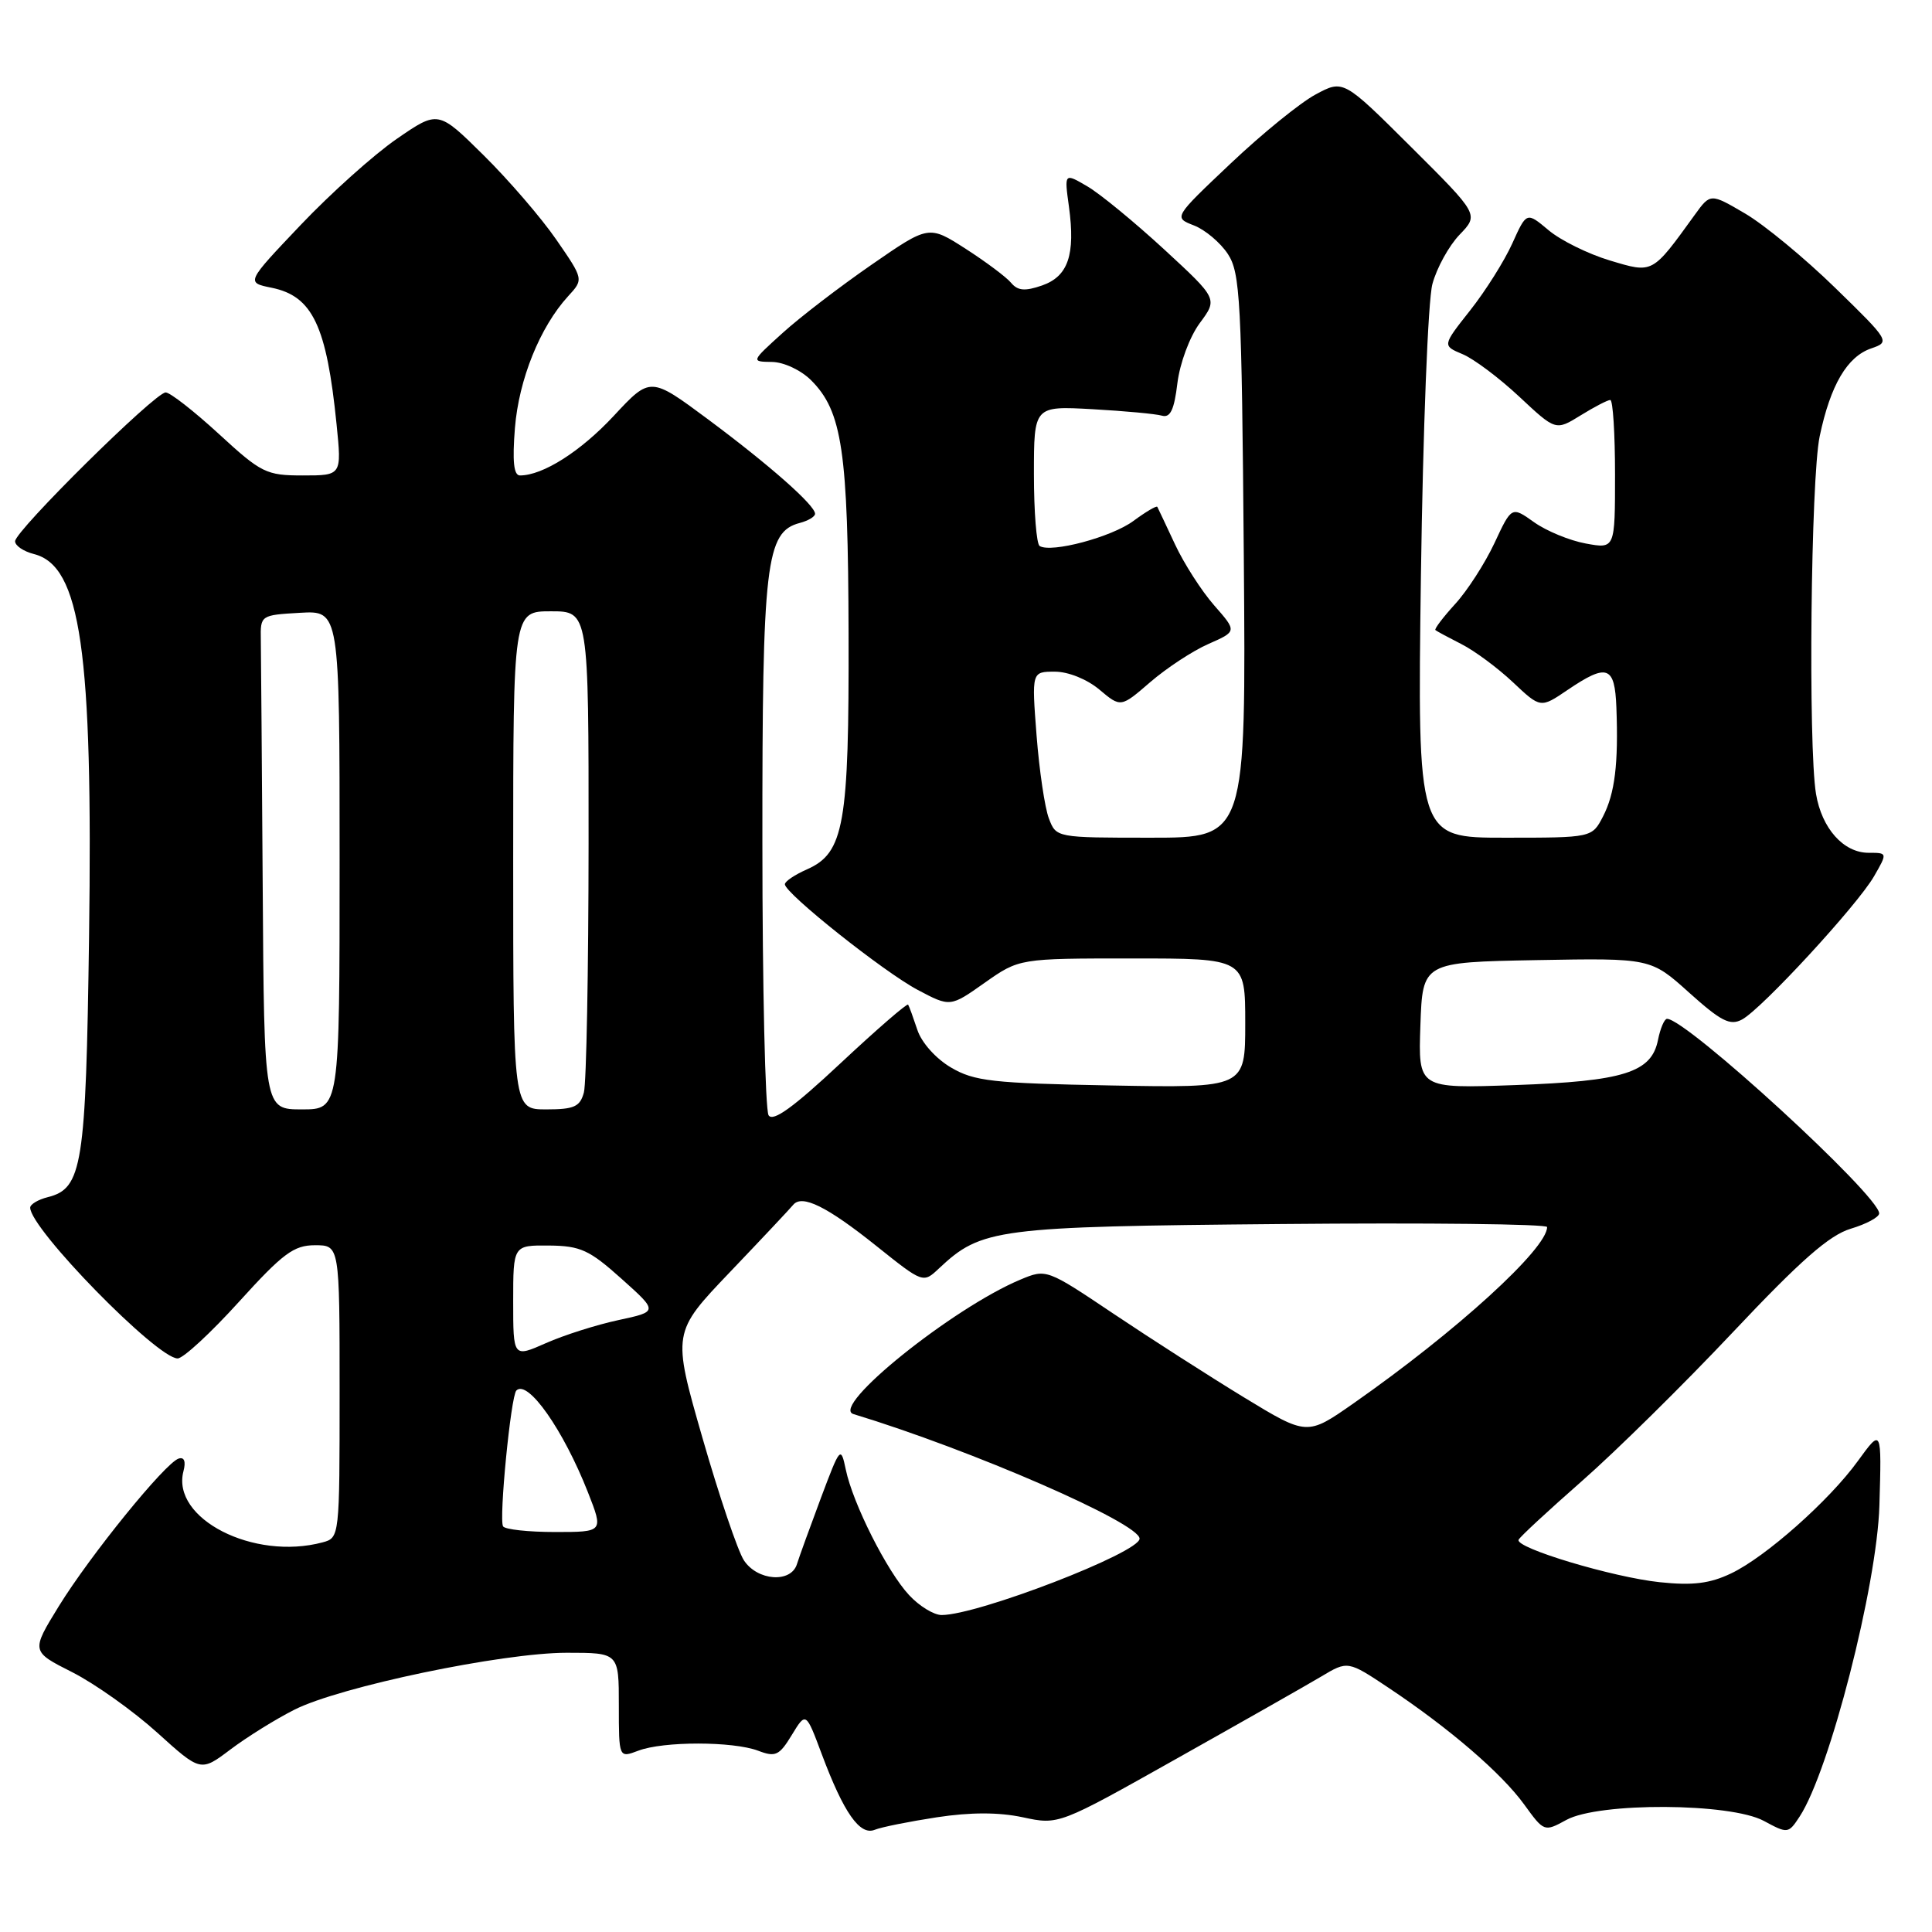 <?xml version="1.0" encoding="UTF-8" standalone="no"?>
<!DOCTYPE svg PUBLIC "-//W3C//DTD SVG 1.1//EN" "http://www.w3.org/Graphics/SVG/1.1/DTD/svg11.dtd" >
<svg xmlns="http://www.w3.org/2000/svg" xmlns:xlink="http://www.w3.org/1999/xlink" version="1.1" viewBox="0 0 256 256">
 <g >
 <path fill="currentColor"
d=" M 124.14 240.80 C 128.62 240.12 132.33 240.12 135.53 240.80 C 140.28 241.82 140.28 241.82 155.89 233.04 C 164.47 228.22 173.10 223.32 175.05 222.16 C 178.59 220.04 178.59 220.04 184.05 223.68 C 192.08 229.04 198.96 234.96 201.96 239.10 C 204.60 242.74 204.62 242.75 207.55 241.15 C 211.85 238.79 229.29 238.88 233.72 241.28 C 236.89 242.99 236.97 242.98 238.47 240.69 C 242.42 234.65 248.71 210.13 249.03 199.50 C 249.33 189.23 249.34 189.24 246.17 193.60 C 242.38 198.84 233.93 206.33 229.37 208.49 C 226.56 209.83 224.29 210.11 219.93 209.65 C 213.71 209.00 200.76 205.11 201.22 204.03 C 201.37 203.66 205.16 200.16 209.62 196.24 C 214.09 192.32 223.09 183.45 229.62 176.52 C 238.60 166.99 242.40 163.66 245.24 162.81 C 247.31 162.19 249.00 161.28 249.00 160.78 C 249.00 158.42 223.46 135.00 220.89 135.00 C 220.54 135.00 220.00 136.26 219.69 137.81 C 218.83 142.11 215.17 143.27 200.71 143.78 C 187.92 144.24 187.92 144.24 188.21 135.87 C 188.50 127.50 188.50 127.50 203.61 127.22 C 218.73 126.95 218.73 126.95 223.82 131.53 C 228.05 135.33 229.25 135.94 230.83 135.09 C 233.44 133.69 246.08 119.98 248.31 116.13 C 250.11 113.00 250.11 113.00 247.60 113.00 C 244.27 113.00 241.39 109.76 240.63 105.19 C 239.58 98.84 239.94 63.36 241.12 57.80 C 242.55 51.01 244.76 47.25 247.96 46.16 C 250.46 45.30 250.40 45.18 243.16 38.13 C 239.13 34.20 233.76 29.77 231.23 28.29 C 226.64 25.60 226.64 25.60 224.57 28.46 C 218.87 36.34 219.07 36.24 213.30 34.51 C 210.44 33.65 206.79 31.85 205.19 30.50 C 202.28 28.06 202.28 28.06 200.39 32.25 C 199.35 34.56 196.84 38.55 194.80 41.13 C 191.11 45.80 191.11 45.80 193.80 46.93 C 195.29 47.55 198.67 50.09 201.32 52.57 C 206.14 57.08 206.14 57.08 209.44 55.04 C 211.25 53.92 213.02 53.00 213.37 53.00 C 213.72 53.00 214.00 57.44 214.00 62.87 C 214.00 72.73 214.00 72.73 210.13 72.02 C 207.99 71.63 204.91 70.36 203.28 69.20 C 200.30 67.08 200.30 67.08 198.02 71.97 C 196.76 74.65 194.42 78.29 192.81 80.04 C 191.21 81.80 190.03 83.35 190.20 83.49 C 190.36 83.63 191.92 84.47 193.65 85.35 C 195.39 86.23 198.45 88.50 200.47 90.40 C 204.13 93.85 204.13 93.85 207.70 91.43 C 212.97 87.86 213.97 88.22 214.18 93.75 C 214.46 101.23 213.98 105.13 212.41 108.18 C 210.95 111.00 210.95 111.00 199.38 111.00 C 187.81 111.00 187.81 111.00 188.28 76.25 C 188.55 56.98 189.22 39.78 189.80 37.64 C 190.37 35.51 191.99 32.57 193.40 31.10 C 195.97 28.43 195.97 28.43 186.98 19.48 C 178.00 10.54 178.00 10.54 174.32 12.52 C 172.29 13.61 167.23 17.72 163.07 21.66 C 155.50 28.82 155.50 28.82 158.20 29.87 C 159.68 30.44 161.71 32.15 162.70 33.66 C 164.34 36.16 164.53 39.77 164.81 73.70 C 165.11 111.00 165.11 111.00 152.53 111.00 C 139.95 111.00 139.95 111.00 138.98 108.44 C 138.44 107.03 137.71 102.08 137.35 97.44 C 136.70 89.00 136.70 89.00 139.78 89.00 C 141.55 89.00 144.04 90.00 145.68 91.38 C 148.51 93.76 148.51 93.76 152.42 90.38 C 154.58 88.52 158.04 86.24 160.12 85.33 C 163.91 83.66 163.91 83.66 160.89 80.22 C 159.23 78.33 156.89 74.69 155.70 72.14 C 154.51 69.59 153.45 67.35 153.35 67.16 C 153.24 66.98 151.82 67.82 150.18 69.03 C 147.29 71.17 139.30 73.30 137.76 72.35 C 137.34 72.09 137.00 67.81 137.00 62.84 C 137.00 53.79 137.00 53.79 144.75 54.22 C 149.01 54.46 153.16 54.84 153.97 55.08 C 155.07 55.39 155.59 54.30 156.01 50.78 C 156.34 48.12 157.63 44.64 158.97 42.82 C 161.36 39.60 161.36 39.60 154.26 33.05 C 150.35 29.45 145.78 25.69 144.09 24.70 C 141.02 22.90 141.02 22.90 141.64 27.38 C 142.51 33.77 141.54 36.62 138.07 37.83 C 135.81 38.61 134.86 38.53 133.98 37.48 C 133.36 36.73 130.65 34.70 127.96 32.97 C 123.07 29.83 123.07 29.83 115.48 35.08 C 111.30 37.97 106.00 42.03 103.70 44.12 C 99.50 47.92 99.50 47.92 102.30 47.96 C 103.86 47.98 106.14 49.05 107.48 50.39 C 111.60 54.51 112.38 59.76 112.44 84.00 C 112.51 109.28 111.85 113.01 106.94 115.19 C 105.32 115.90 104.00 116.79 104.00 117.17 C 104.00 118.36 117.10 128.78 121.59 131.16 C 125.91 133.45 125.91 133.45 130.48 130.22 C 135.06 127.00 135.06 127.00 150.03 127.00 C 165.00 127.00 165.00 127.00 165.00 135.58 C 165.00 144.16 165.00 144.16 147.25 143.83 C 131.51 143.54 129.10 143.27 126.01 141.45 C 124.00 140.27 122.10 138.14 121.55 136.45 C 121.01 134.83 120.47 133.33 120.33 133.12 C 120.19 132.92 116.16 136.41 111.36 140.90 C 105.12 146.74 102.42 148.69 101.84 147.78 C 101.40 147.07 101.02 130.85 101.02 111.72 C 101.00 74.53 101.47 70.47 105.99 69.29 C 107.09 69.00 108.00 68.46 108.00 68.08 C 108.00 66.95 101.97 61.63 93.84 55.58 C 86.18 49.89 86.18 49.89 81.34 55.09 C 76.94 59.82 71.93 63.00 68.90 63.00 C 68.07 63.00 67.88 61.13 68.23 56.72 C 68.75 50.27 71.55 43.33 75.28 39.25 C 77.34 37.01 77.34 37.01 73.71 31.75 C 71.72 28.86 67.38 23.83 64.07 20.56 C 58.06 14.62 58.06 14.62 52.56 18.41 C 49.54 20.49 43.81 25.63 39.83 29.82 C 32.59 37.44 32.59 37.44 36.00 38.13 C 41.42 39.24 43.28 43.16 44.60 56.25 C 45.28 63.00 45.28 63.00 40.13 63.00 C 35.28 63.00 34.63 62.68 29.00 57.50 C 25.71 54.48 22.54 52.00 21.95 52.00 C 20.55 52.00 2.00 70.34 2.00 71.72 C 2.00 72.31 3.12 73.06 4.48 73.41 C 10.70 74.97 12.32 86.20 11.80 124.21 C 11.38 154.51 10.91 157.48 6.33 158.63 C 5.05 158.95 4.00 159.58 4.00 160.02 C 4.00 162.82 20.80 180.00 23.54 180.00 C 24.27 180.00 27.93 176.62 31.66 172.50 C 37.48 166.08 38.93 165.00 41.73 165.00 C 45.00 165.00 45.00 165.00 45.00 184.38 C 45.00 203.64 44.99 203.77 42.75 204.37 C 33.61 206.82 22.66 201.22 24.31 194.94 C 24.65 193.64 24.41 193.03 23.67 193.27 C 21.88 193.85 11.96 206.08 7.80 212.82 C 4.11 218.82 4.11 218.82 9.58 221.58 C 12.59 223.11 17.64 226.70 20.82 229.57 C 26.59 234.79 26.59 234.79 30.54 231.81 C 32.72 230.17 36.52 227.80 39.00 226.55 C 45.01 223.50 66.53 219.00 75.11 219.00 C 82.00 219.00 82.00 219.00 82.00 225.98 C 82.00 232.95 82.00 232.95 84.57 231.98 C 87.88 230.71 97.13 230.72 100.46 231.98 C 102.76 232.86 103.26 232.62 104.92 229.89 C 106.79 226.82 106.79 226.82 108.89 232.44 C 111.80 240.21 113.93 243.25 115.90 242.46 C 116.78 242.10 120.49 241.36 124.14 240.80 Z  M 120.46 211.36 C 117.53 208.21 113.00 199.21 112.07 194.72 C 111.41 191.58 111.33 191.68 108.77 198.50 C 107.33 202.35 105.90 206.29 105.60 207.25 C 104.82 209.80 100.36 209.48 98.57 206.75 C 97.76 205.51 95.29 198.21 93.08 190.53 C 89.07 176.57 89.07 176.57 96.74 168.54 C 100.96 164.12 104.72 160.12 105.10 159.65 C 106.27 158.23 109.56 159.85 116.09 165.07 C 122.32 170.05 122.32 170.05 124.42 168.07 C 130.06 162.78 131.95 162.53 169.75 162.19 C 189.14 162.01 205.00 162.19 205.00 162.59 C 205.00 165.46 192.99 176.41 179.35 185.95 C 173.20 190.25 173.20 190.25 164.85 185.17 C 160.26 182.37 152.49 177.39 147.58 174.10 C 138.70 168.14 138.64 168.12 135.22 169.55 C 126.23 173.31 109.95 186.41 113.08 187.37 C 128.68 192.10 151.00 201.82 151.00 203.88 C 151.00 205.73 129.57 214.00 124.77 214.00 C 123.74 214.00 121.80 212.81 120.46 211.36 Z  M 66.66 202.25 C 66.09 201.32 67.69 184.98 68.42 184.25 C 69.93 182.74 74.65 189.46 77.91 197.75 C 79.97 203.00 79.97 203.00 73.54 203.00 C 70.01 203.00 66.91 202.66 66.66 202.25 Z  M 68.00 172.44 C 68.00 165.00 68.00 165.00 72.75 165.04 C 76.92 165.08 78.10 165.63 82.35 169.44 C 87.21 173.79 87.21 173.79 81.94 174.92 C 79.05 175.54 74.73 176.91 72.34 177.97 C 68.00 179.89 68.00 179.89 68.00 172.44 Z  M 34.81 117.50 C 34.70 101.28 34.59 86.54 34.56 84.75 C 34.50 81.53 34.54 81.50 39.75 81.20 C 45.00 80.90 45.00 80.90 45.00 113.95 C 45.00 147.00 45.00 147.00 40.00 147.00 C 35.00 147.00 35.00 147.00 34.81 117.50 Z  M 68.00 114.00 C 68.00 81.00 68.00 81.00 73.00 81.00 C 78.00 81.00 78.00 81.00 77.99 111.75 C 77.98 128.66 77.70 143.51 77.37 144.75 C 76.86 146.65 76.08 147.00 72.38 147.00 C 68.00 147.00 68.00 147.00 68.00 114.00 Z "/>
</g>
</svg>